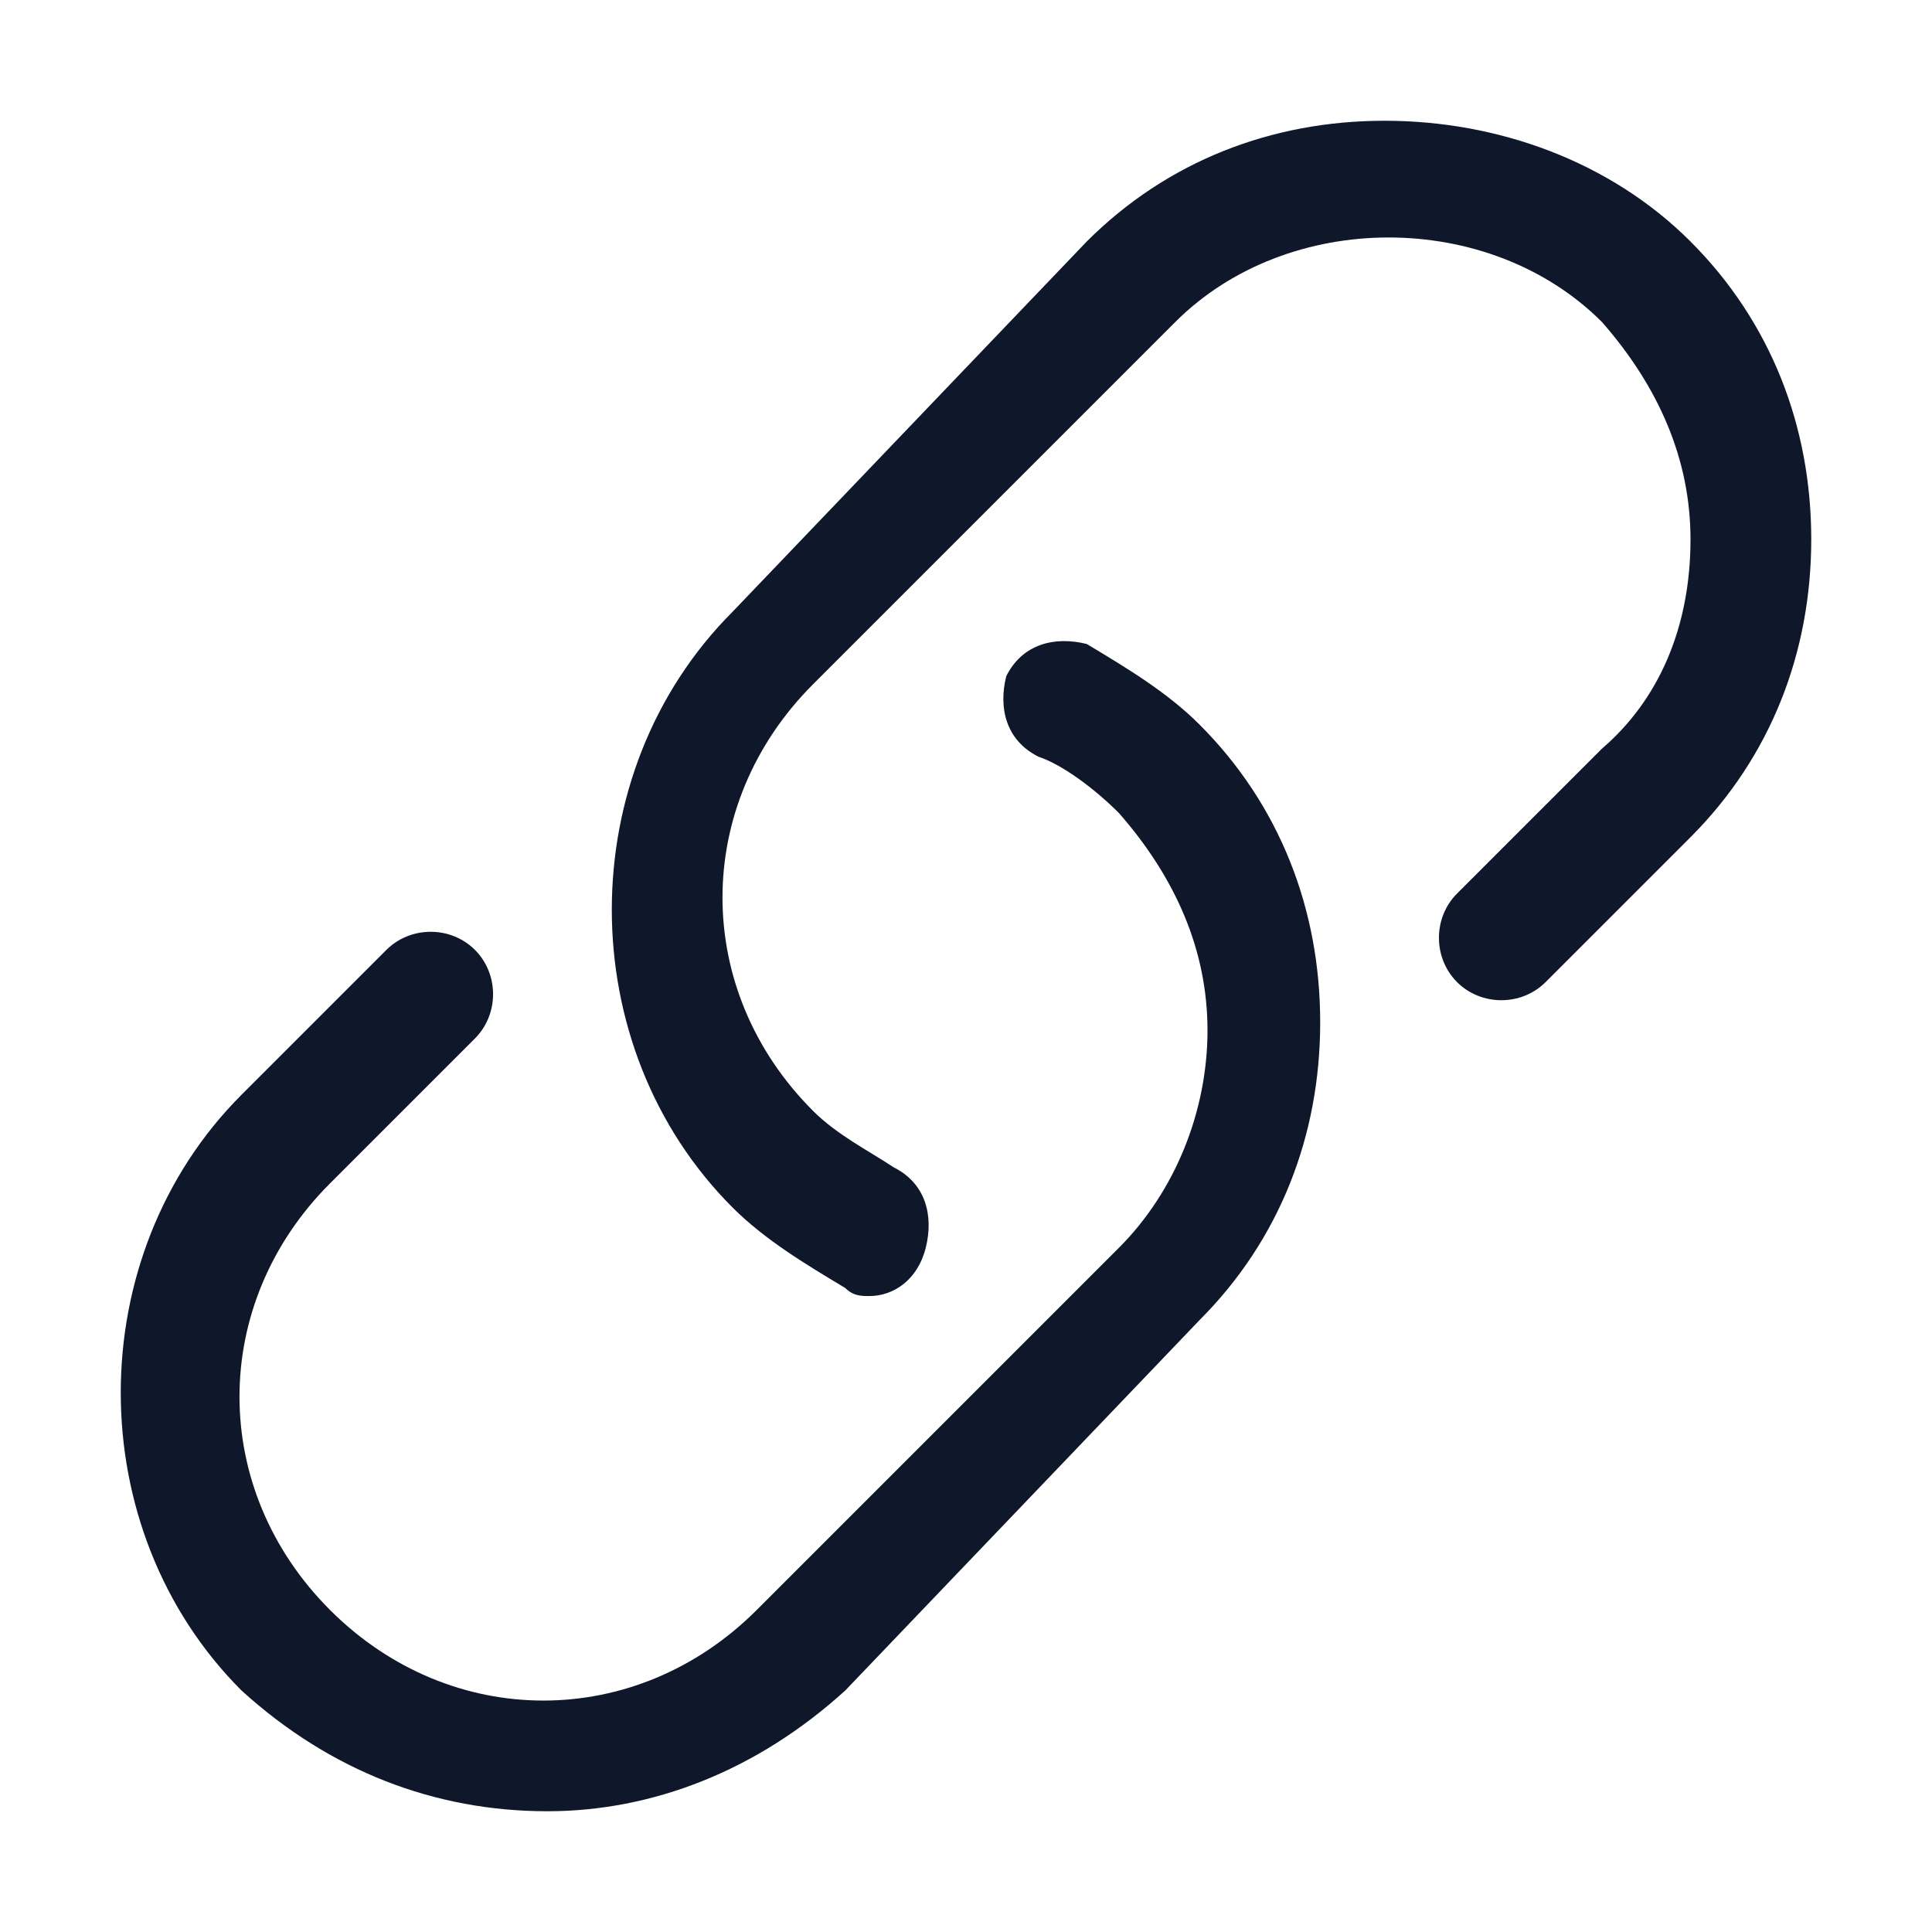 <?xml version="1.0" encoding="utf-8"?>
<!-- Generator: Adobe Illustrator 28.4.1, SVG Export Plug-In . SVG Version: 6.00 Build 0)  -->
<svg version="1.1" id="Layer_1" xmlns="http://www.w3.org/2000/svg" xmlns:xlink="http://www.w3.org/1999/xlink" x="0px" y="0px"
	 viewBox="0 0 24 24" style="enable-background:new 0 0 24 24;" xml:space="preserve">
<style type="text/css">
	.st0{fill:#0F172A;}
</style>
<g>
	<path class="st0" d="M6.8,22.5C5.4,22.5,4.1,22,3,21c-2-2-2-5.4,0-7.4l1.8-1.8c0.3-0.3,0.8-0.3,1.1,0s0.3,0.8,0,1.1l-1.8,1.8
		c-1.5,1.5-1.5,3.8,0,5.3c1.5,1.5,3.8,1.5,5.3,0l4.5-4.5c0.7-0.7,1.1-1.7,1.1-2.7s-0.4-1.9-1.1-2.7c-0.3-0.3-0.7-0.6-1-0.7
		c-0.4-0.2-0.5-0.6-0.4-1c0.2-0.4,0.6-0.5,1-0.4c0.5,0.3,1,0.6,1.4,1c1,1,1.5,2.3,1.5,3.7c0,1.4-0.5,2.7-1.5,3.7L10.5,21
		C9.4,22,8.1,22.5,6.8,22.5z M10.8,16.1c-0.1,0-0.2,0-0.3-0.1c-0.5-0.3-1-0.6-1.4-1c-2-2-2-5.4,0-7.4L13.5,3c1-1,2.3-1.5,3.7-1.5
		S20,2,21,3c1,1,1.5,2.3,1.5,3.7c0,1.4-0.5,2.7-1.5,3.7l-1.8,1.8c-0.3,0.3-0.8,0.3-1.1,0s-0.3-0.8,0-1.1l1.8-1.8
		C20.6,8.7,21,7.8,21,6.7c0-1-0.4-1.9-1.1-2.7c-1.4-1.4-3.9-1.4-5.3,0l-4.5,4.5c-1.5,1.5-1.5,3.8,0,5.3c0.3,0.3,0.7,0.5,1,0.7
		c0.4,0.2,0.5,0.6,0.4,1C11.4,15.9,11.1,16.1,10.8,16.1z"/>
</g>
</svg>
